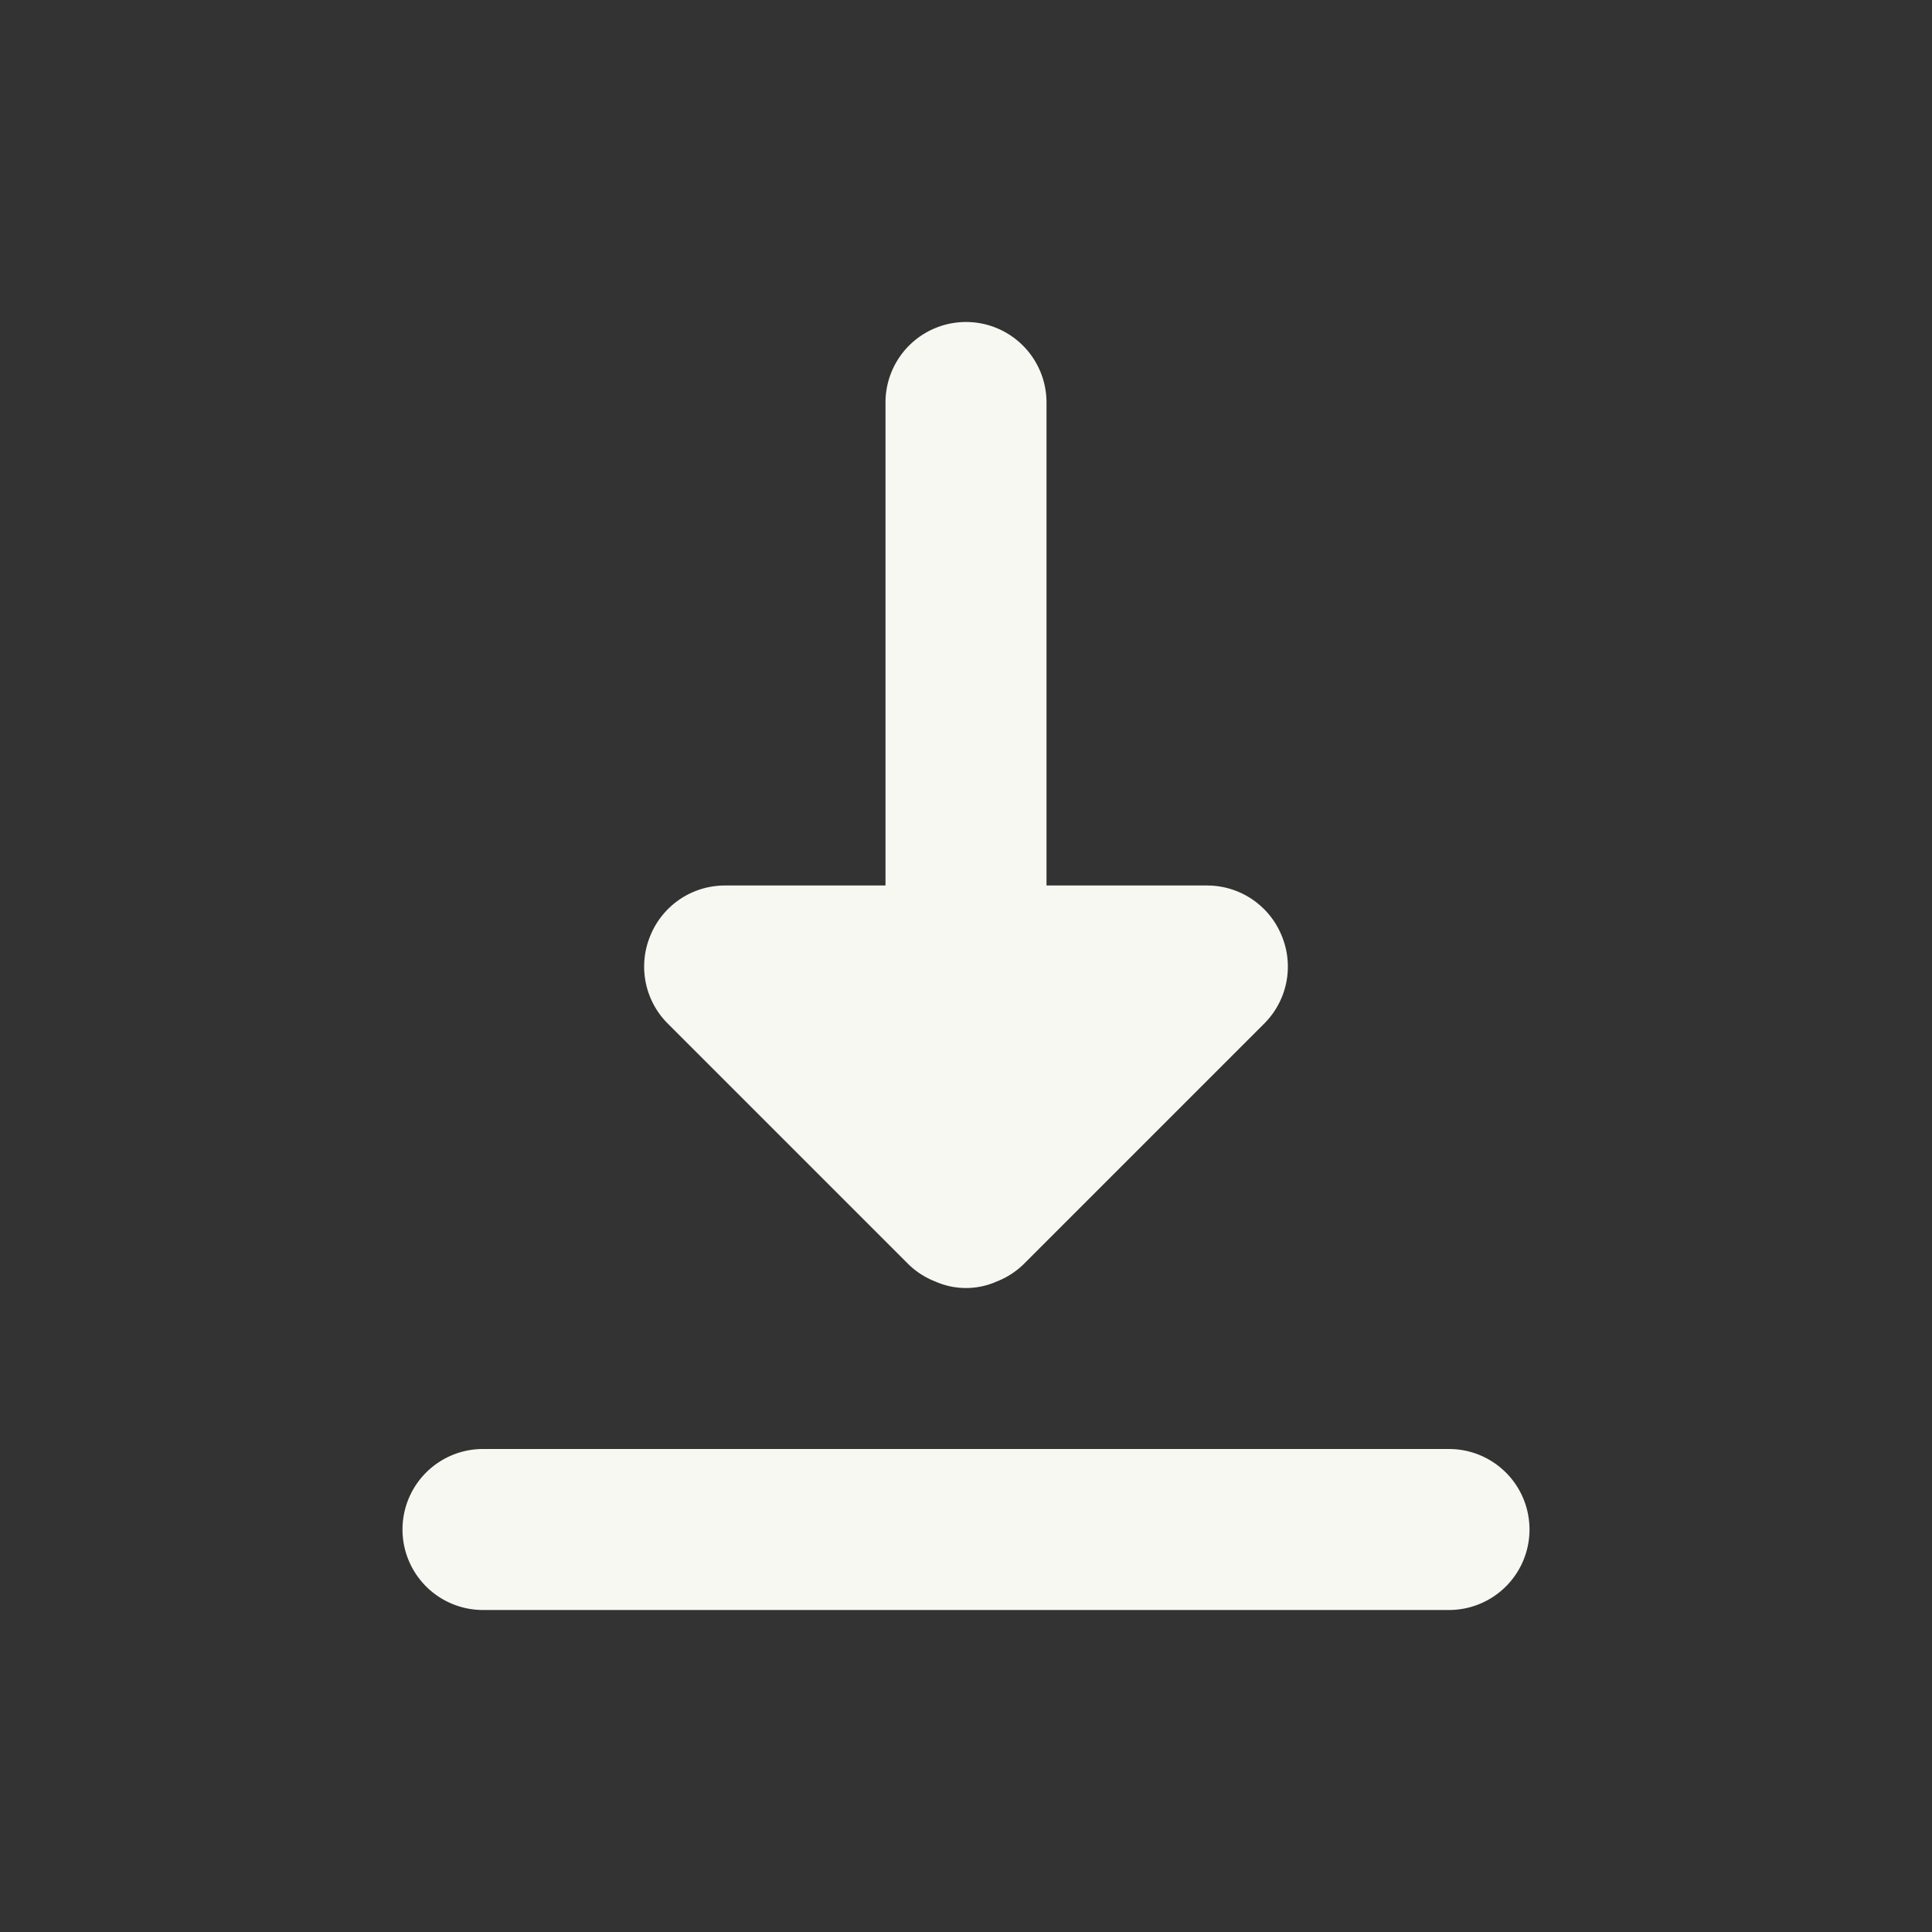 <?xml version="1.0" ?><svg viewBox="0 0 24 24" xmlns="http://www.w3.org/2000/svg"><rect x="0" y="0" width="24" height="24" fill="#333333" stroke="none"/><title/><path d="M18,20H6a1,1,0,0,1,0-2H18a1,1,0,0,1,0,2Z" fill="#f8f8f2"/><path d="M15.92,11.62A1,1,0,0,0,15,11H13V5a1,1,0,0,0-2,0v6H9a1,1,0,0,0-.92.62,1,1,0,0,0,.21,1.09l3,3a1,1,0,0,0,.33.21.94.94,0,0,0,.76,0,1,1,0,0,0,.33-.21l3-3A1,1,0,0,0,15.92,11.62Z" fill="#f8f8f2"/></svg>